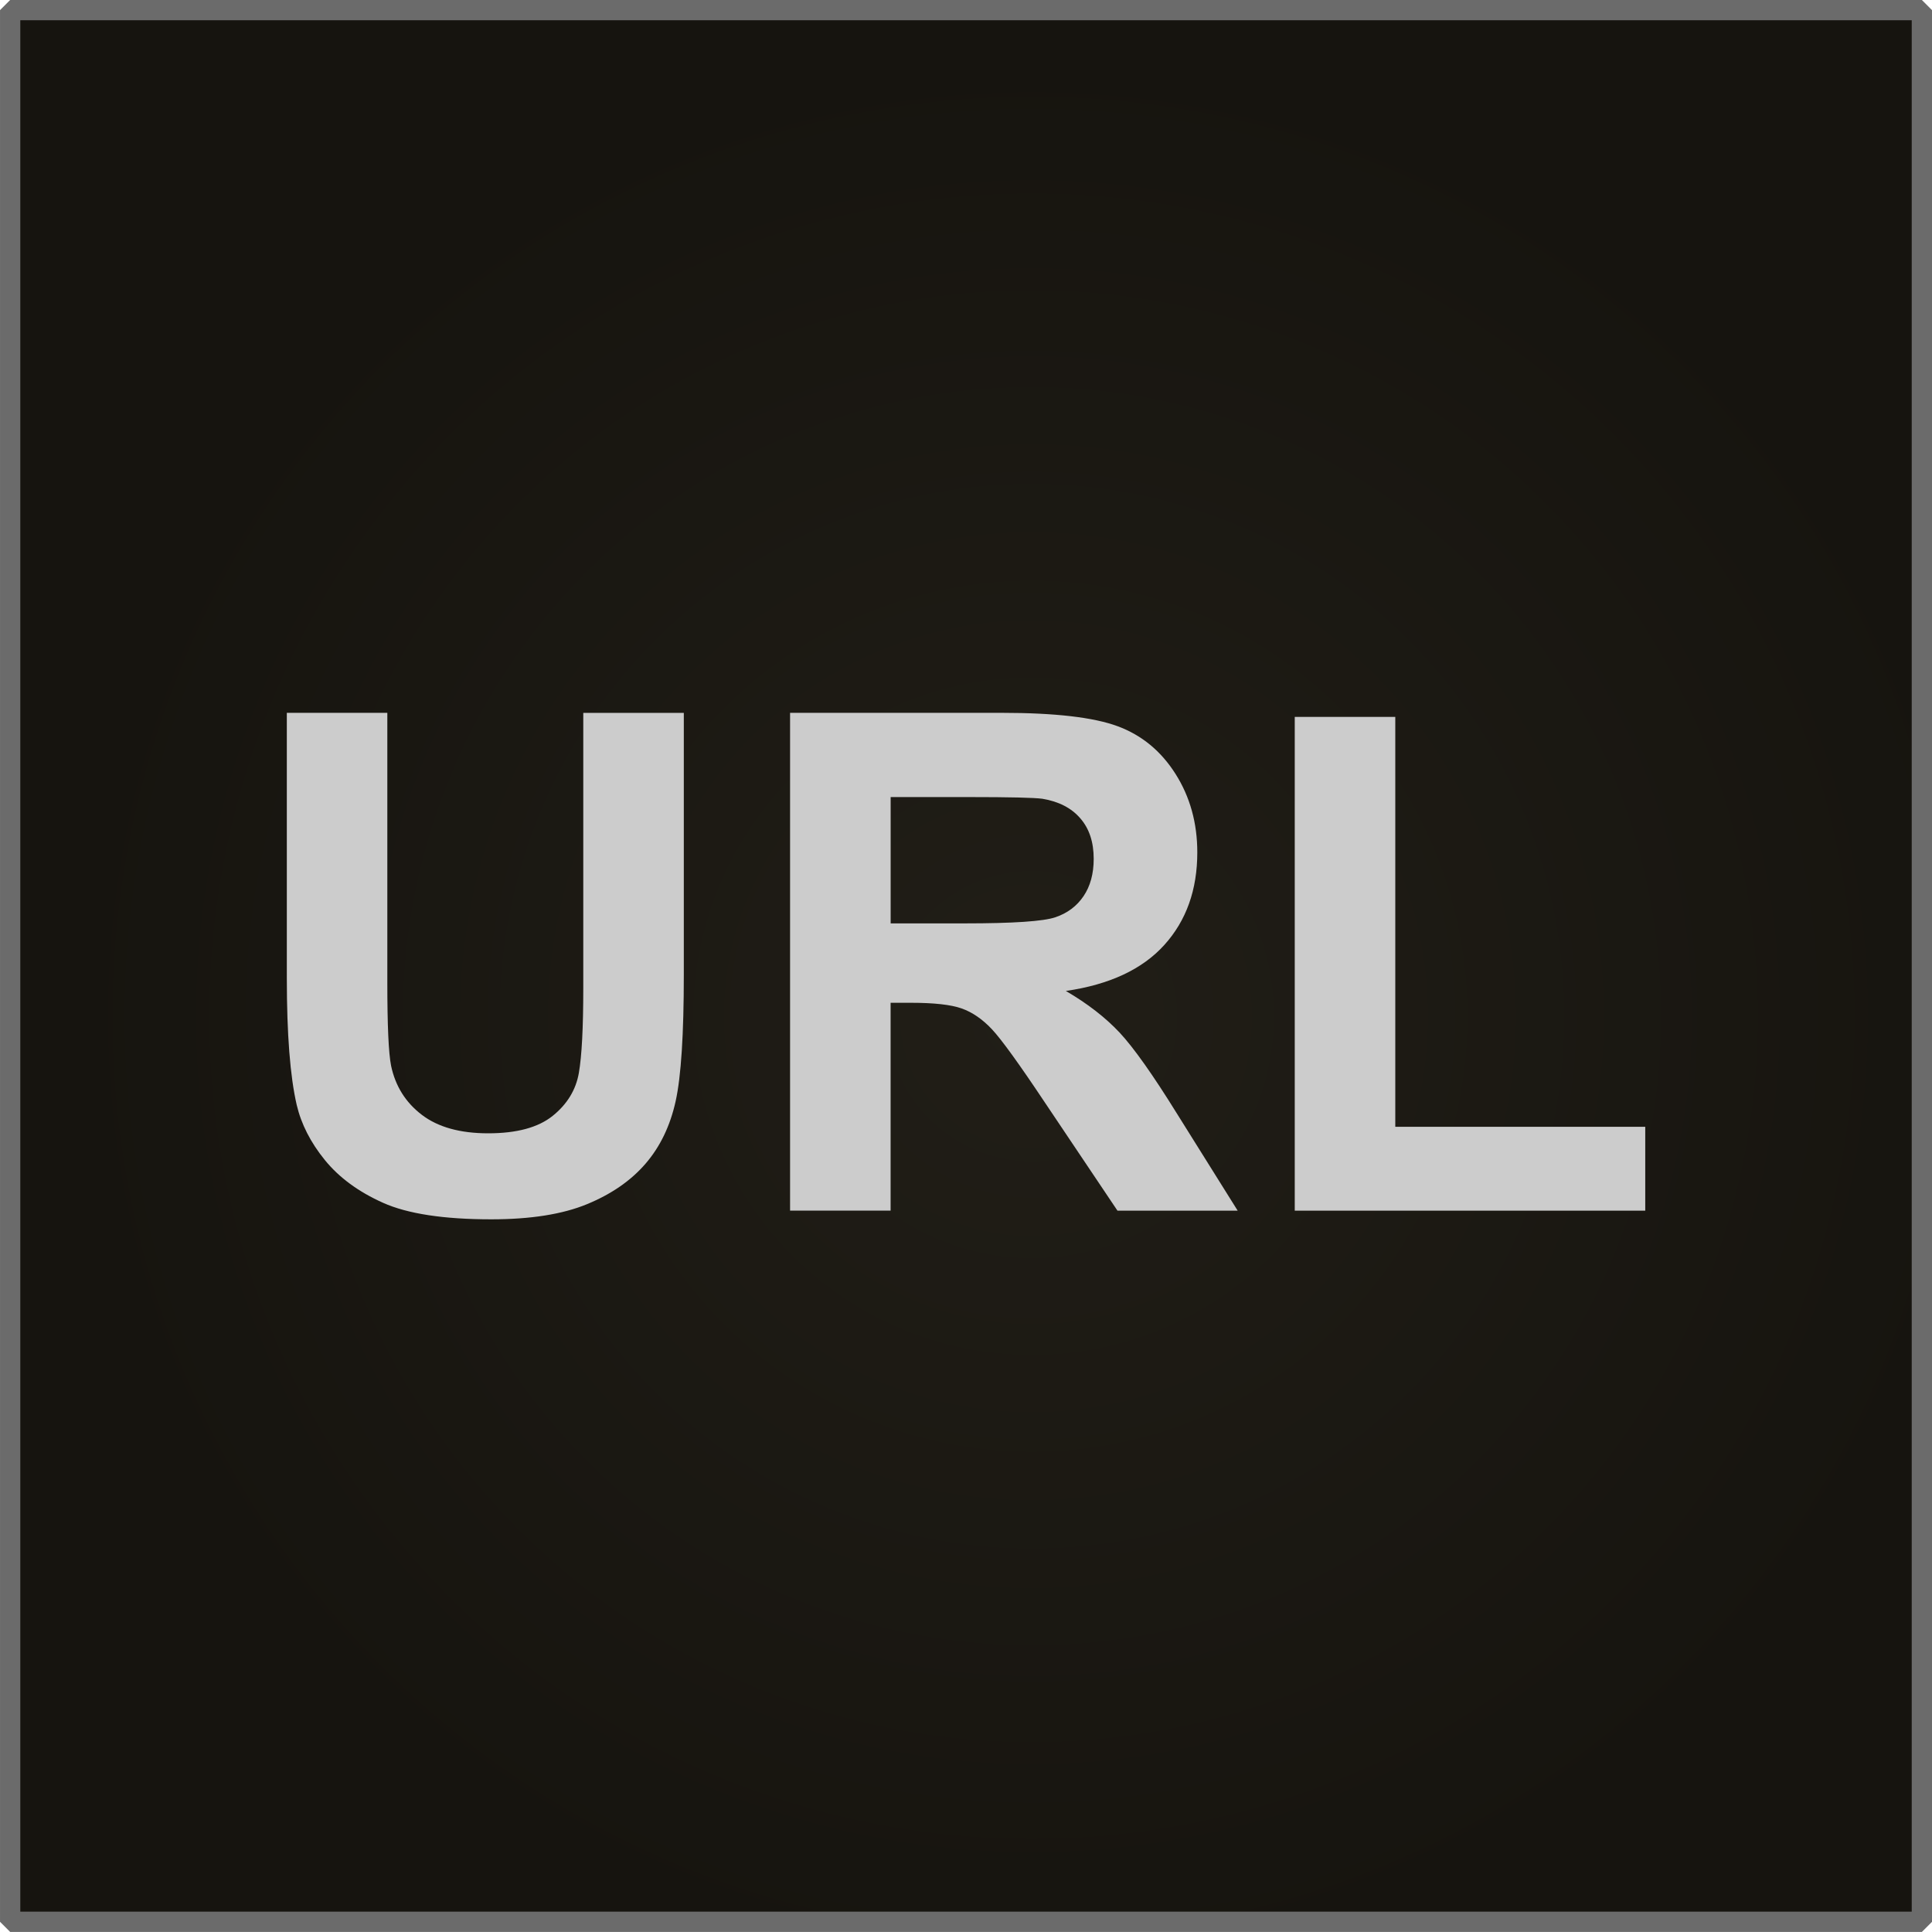 <?xml version="1.0" encoding="utf-8"?>
<!-- Generator: Adobe Illustrator 16.0.0, SVG Export Plug-In . SVG Version: 6.00 Build 0)  -->
<!DOCTYPE svg PUBLIC "-//W3C//DTD SVG 1.1//EN" "http://www.w3.org/Graphics/SVG/1.1/DTD/svg11.dtd">
<svg version="1.1"
	 id="svg2" xmlns:dc="http://purl.org/dc/elements/1.1/" xmlns:cc="http://creativecommons.org/ns#" xmlns:rdf="http://www.w3.org/1999/02/22-rdf-syntax-ns#" xmlns:svg="http://www.w3.org/2000/svg" xmlns:sodipodi="http://sodipodi.sourceforge.net/DTD/sodipodi-0.dtd" xmlns:inkscape="http://www.inkscape.org/namespaces/inkscape" inkscape:version="0.48.2 r9819" sodipodi:docname="url-icon.svg"
	 xmlns="http://www.w3.org/2000/svg" xmlns:xlink="http://www.w3.org/1999/xlink" x="0px" y="0px" width="50px" height="50px"
	 viewBox="0 0 50 50" enable-background="new 0 0 50 50" xml:space="preserve">
<radialGradient id="path2999_1_" cx="9561.145" cy="7252.312" r="309.256" gradientTransform="matrix(0.081 0 0 0.081 -747.743 -561.137)" gradientUnits="userSpaceOnUse">
	<stop  offset="0" style="stop-color:#211E17"/>
	<stop  offset="1" style="stop-color:#16140F"/>
</radialGradient>
<path id="path2999" inkscape:connector-curvature="0" fill="url(#path2999_1_)" stroke="#6B6B6B" stroke-width="0.525" stroke-miterlimit="1" d="
	M0.263,49.736c16.492,0,32.983,0,49.475,0c0-16.49,0-32.982,0-49.474c-16.491,0-32.983,0-49.475,0
	C0.263,16.754,0.263,33.246,0.263,49.736z"/>
<g>
	<path fill="#CCCCCC" d="M7.422,18.448h2.602v6.979c0,1.107,0.032,1.826,0.097,2.154c0.111,0.527,0.376,0.95,0.795,1.27
		s0.992,0.479,1.718,0.479c0.738,0,1.295-0.15,1.67-0.452s0.601-0.673,0.677-1.112s0.114-1.168,0.114-2.188v-7.128h2.602v6.768
		c0,1.546-0.07,2.64-0.211,3.279s-0.4,1.178-0.778,1.617s-0.883,0.789-1.516,1.05s-1.459,0.392-2.479,0.392
		c-1.23,0-2.164-0.143-2.799-0.427s-1.138-0.653-1.507-1.107s-0.612-0.931-0.729-1.429c-0.17-0.738-0.255-1.828-0.255-3.269V18.448z
		"/>
	<path fill="#CCCCCC" d="M20.447,31.332V18.448h5.476c1.377,0,2.378,0.116,3.002,0.347s1.123,0.643,1.498,1.235
		s0.563,1.269,0.563,2.03c0,0.967-0.284,1.765-0.853,2.395s-1.418,1.027-2.549,1.191c0.563,0.328,1.026,0.688,1.394,1.08
		c0.365,0.393,0.859,1.09,1.48,2.092l1.573,2.514H28.92l-1.881-2.803c-0.668-1.002-1.125-1.634-1.371-1.895
		s-0.507-0.439-0.782-0.536s-0.712-0.146-1.31-0.146h-0.527v5.379H20.447z M23.049,23.897h1.925c1.248,0,2.027-0.053,2.338-0.158
		s0.554-0.287,0.729-0.545s0.264-0.58,0.264-0.967c0-0.434-0.115-0.784-0.348-1.05c-0.23-0.267-0.558-0.435-0.979-0.505
		c-0.211-0.029-0.844-0.044-1.898-0.044h-2.03V23.897z"/>
	<path fill="#CCCCCC" d="M33.508,31.332V18.553h2.602v10.609h6.469v2.17H33.508z"/>
</g>
</svg>
